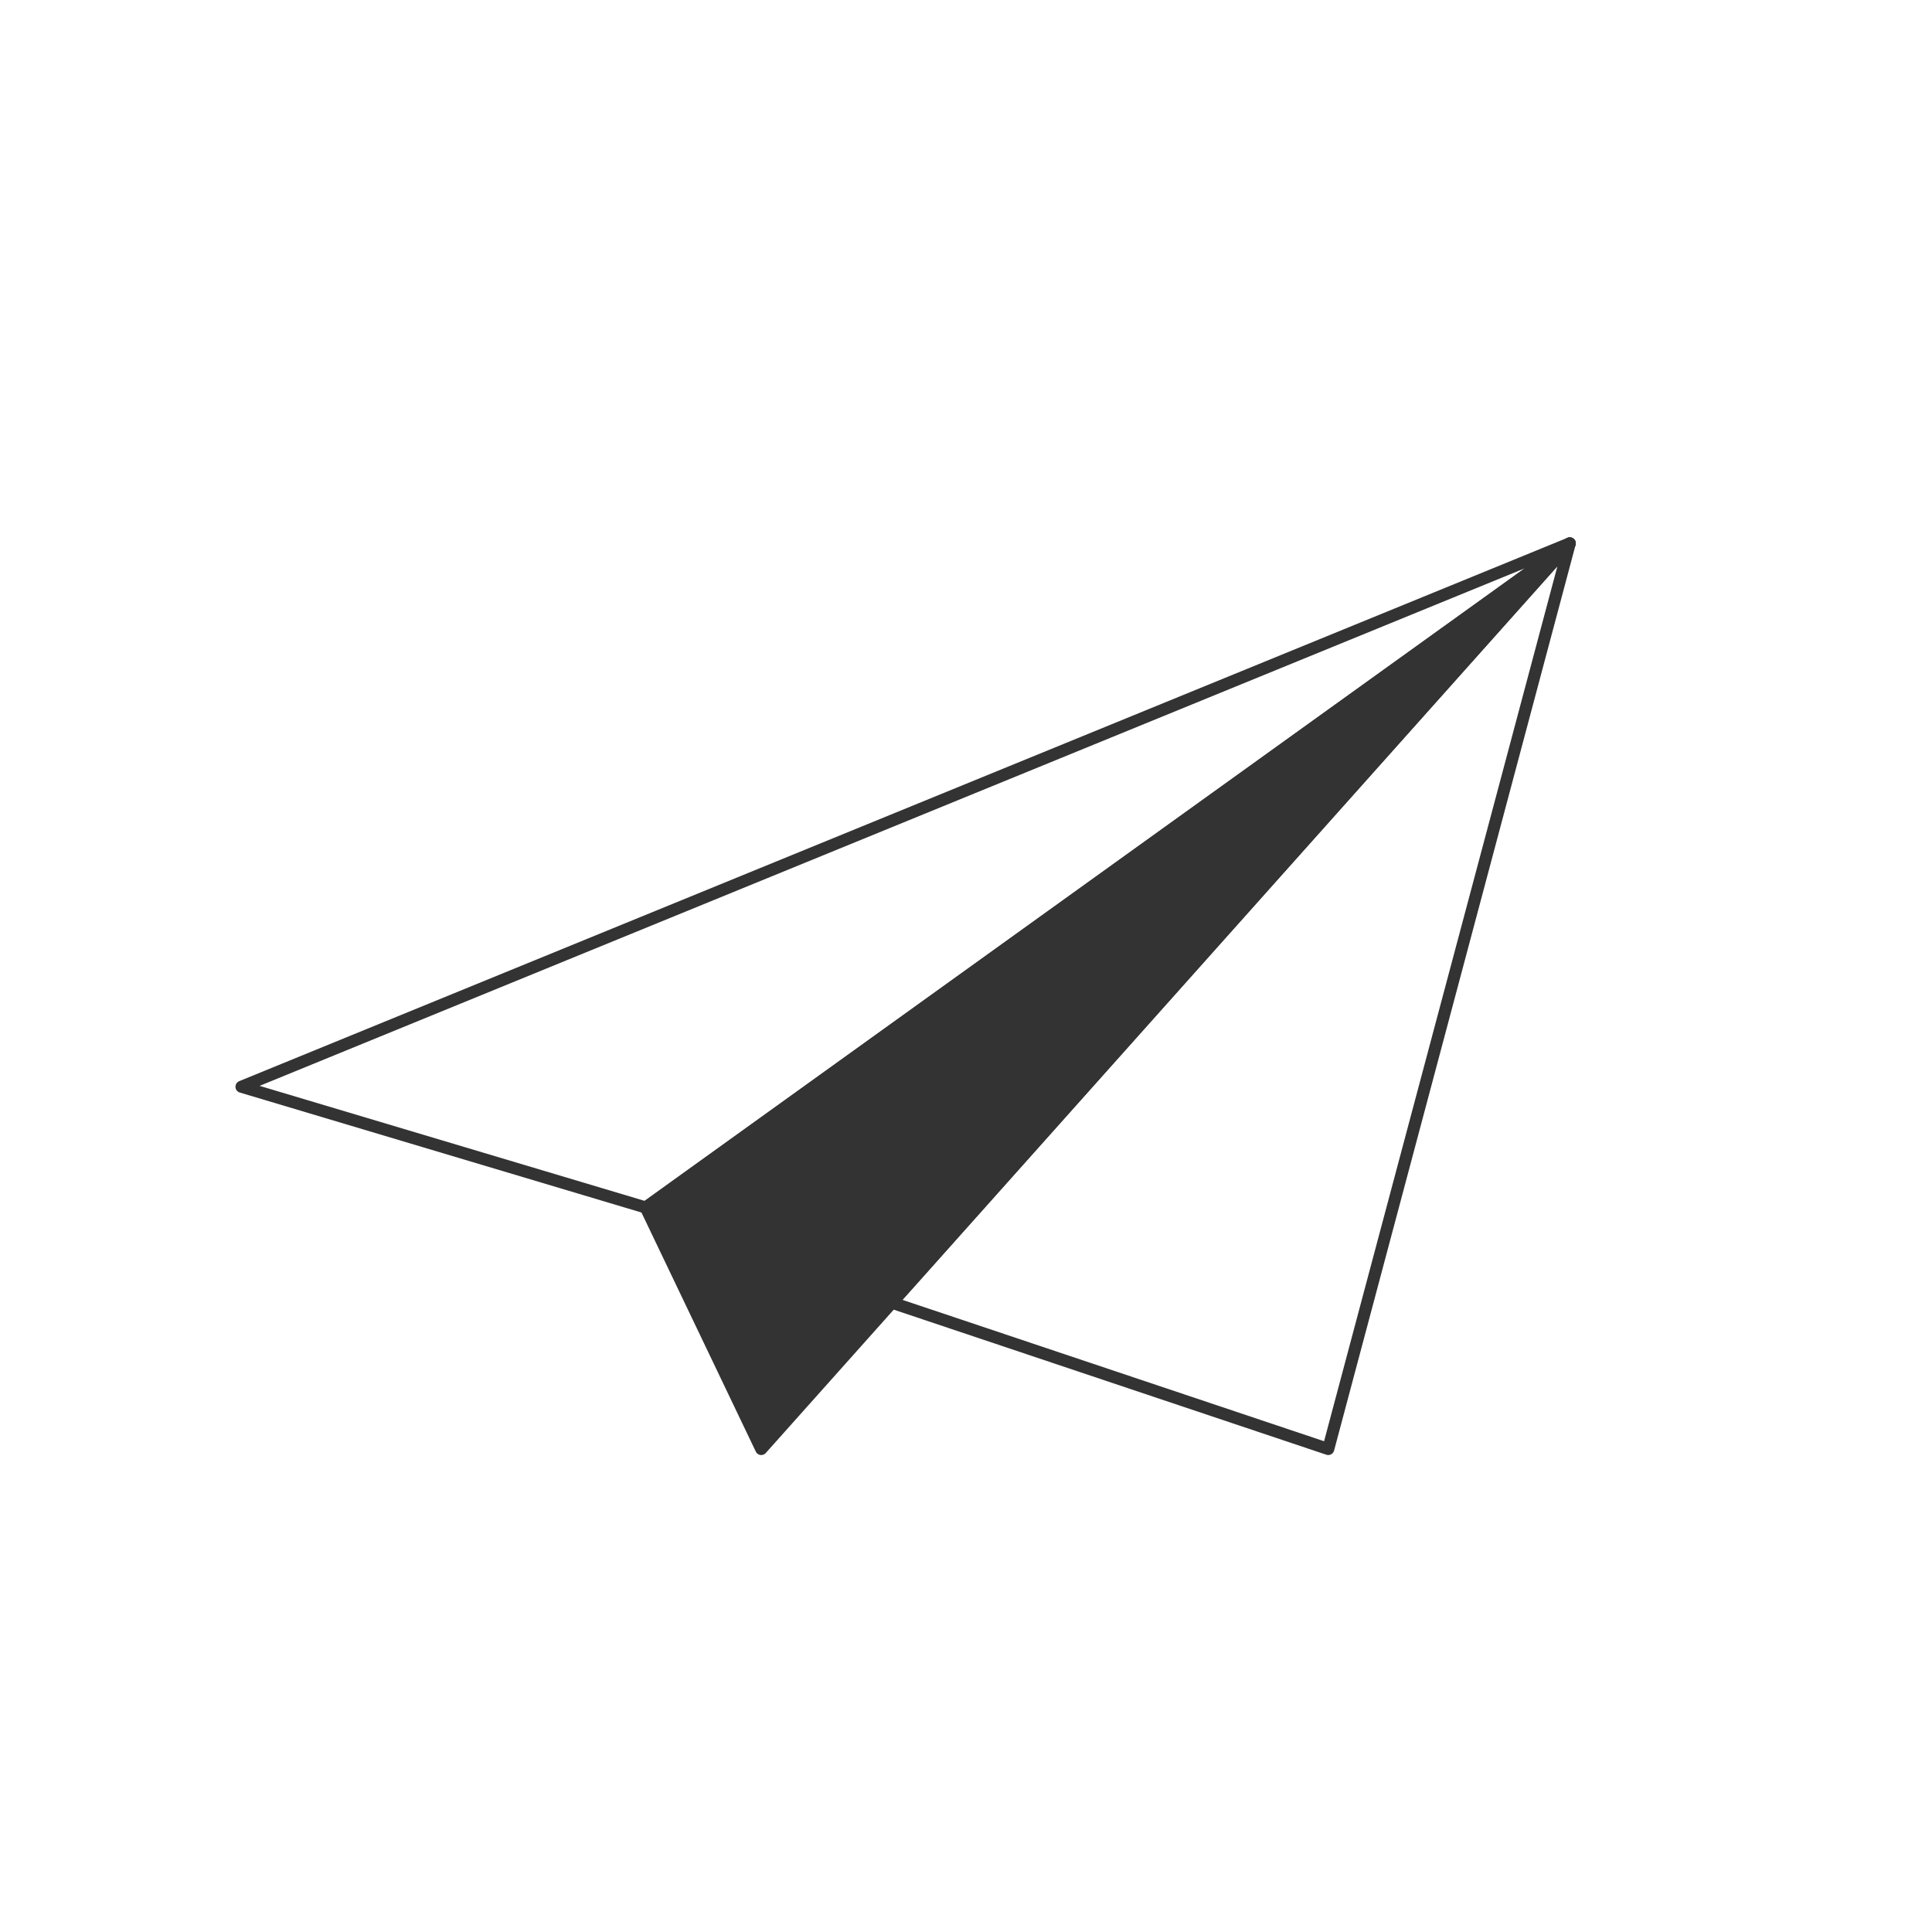 <svg xmlns="http://www.w3.org/2000/svg" viewBox="0 0 320 320">
  <title>paper-plane-filled</title>
  <g id="paper-plane">
    <polygon points="260 90 106.957 200 40 180 260 90" style="fill: none;stroke: #333;stroke-linecap: round;stroke-linejoin: round;stroke-width: 2px"/>
    <polygon points="220 240 260 90 147.725 215.763 220 240" style="fill: none;stroke: #333;stroke-linecap: round;stroke-linejoin: round;stroke-width: 2px"/>
    <polygon points="106.957 200 126.087 240 260 90 106.957 200" style="fill: #333;stroke: #333;stroke-linecap: round;stroke-linejoin: round;stroke-width: 2px"/>
  </g>
</svg>
